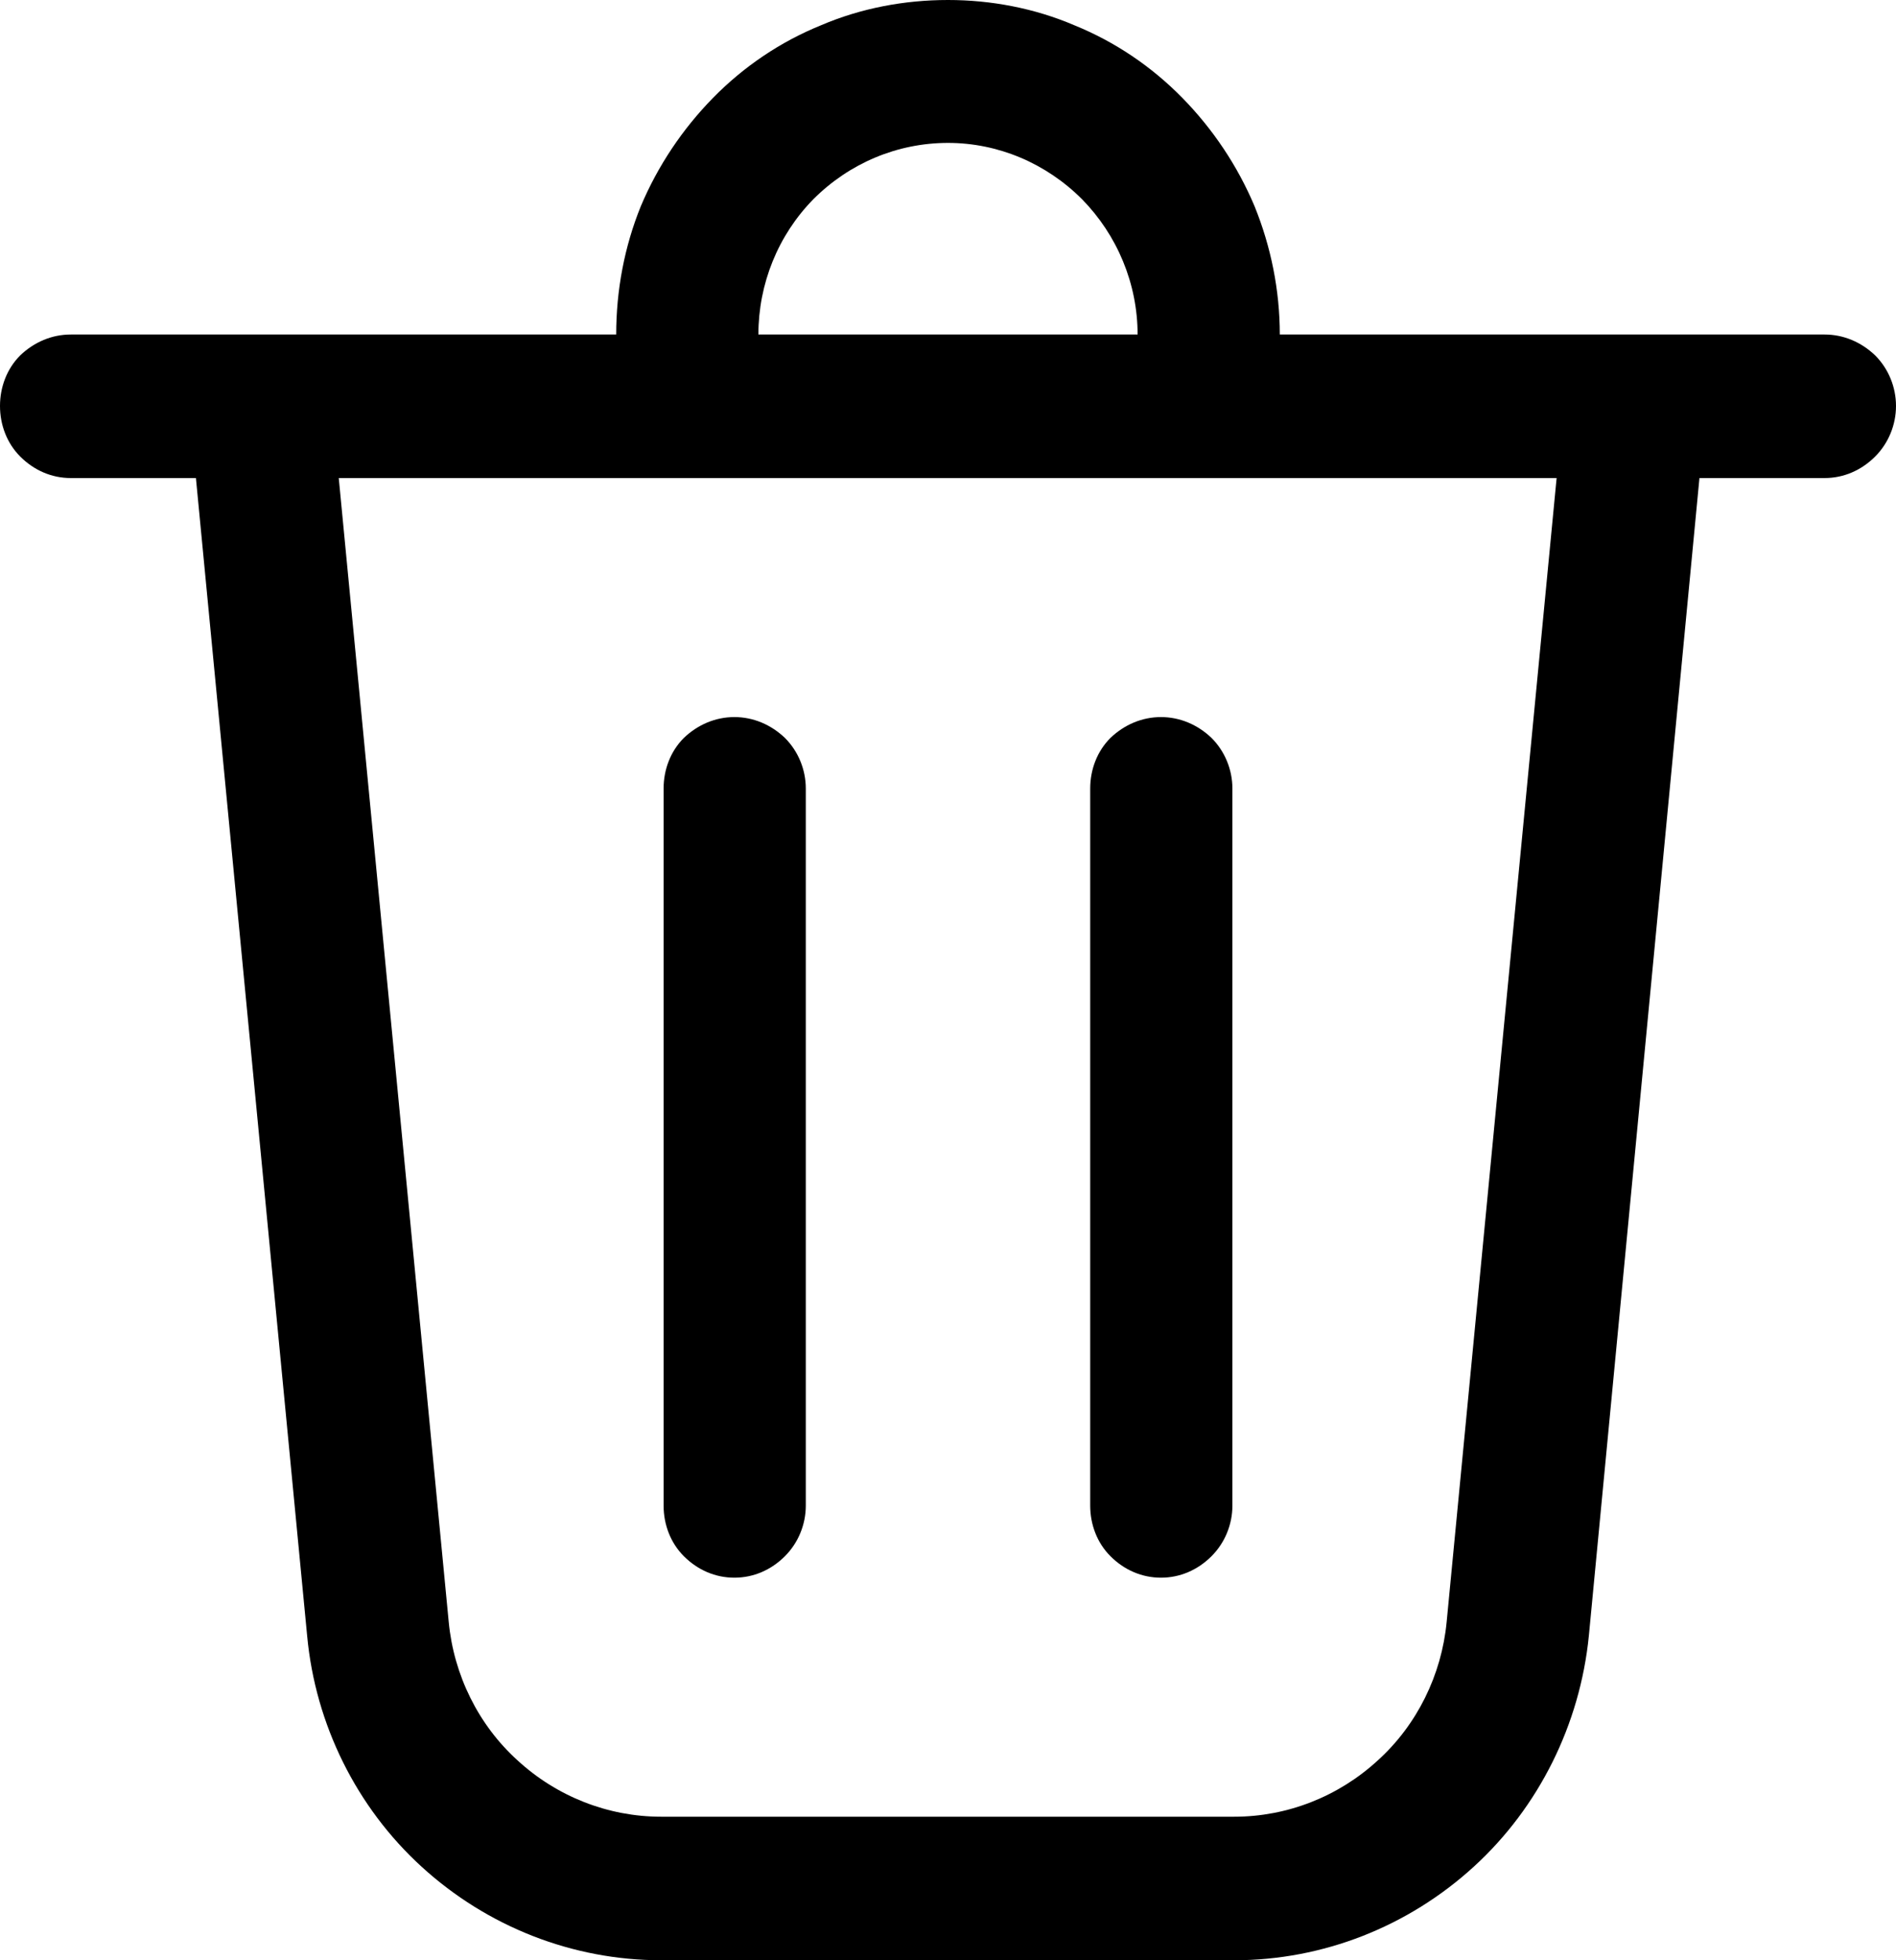 <svg width="30" height="31" viewBox="0 0 30 31" fill="none" xmlns="http://www.w3.org/2000/svg" xmlns:xlink="http://www.w3.org/1999/xlink">
	<desc>
			Created with Pixso.
	</desc>
	<defs/>
	<path id="Vector" d="M12 5.29L18 5.29C18 4.49 17.68 3.72 17.12 3.15C16.55 2.58 15.79 2.26 15 2.26C14.2 2.26 13.44 2.58 12.87 3.15C12.31 3.72 12 4.49 12 5.29ZM9.75 5.29C9.75 4.59 9.88 3.9 10.14 3.26C10.41 2.62 10.8 2.04 11.28 1.55C11.77 1.05 12.35 0.66 12.99 0.4C13.62 0.13 14.31 0 15 0C15.68 0 16.37 0.13 17 0.4C17.64 0.66 18.22 1.05 18.71 1.55C19.19 2.04 19.58 2.62 19.85 3.26C20.11 3.9 20.25 4.59 20.25 5.29L28.87 5.29C29.17 5.29 29.45 5.41 29.67 5.62C29.88 5.83 30 6.12 30 6.42C30 6.72 29.88 7.01 29.67 7.22C29.45 7.44 29.17 7.56 28.87 7.56L26.89 7.56L25.14 25.87C25 27.27 24.35 28.58 23.32 29.52C22.28 30.47 20.93 31 19.53 31L10.46 31C9.06 31 7.71 30.47 6.67 29.52C5.64 28.58 4.99 27.27 4.86 25.87L3.1 7.56L1.12 7.56C0.82 7.56 0.54 7.44 0.32 7.22C0.11 7.01 0 6.72 0 6.42C0 6.12 0.11 5.83 0.32 5.62C0.54 5.41 0.82 5.29 1.12 5.29L9.75 5.29ZM12.75 12.47C12.75 12.17 12.63 11.88 12.42 11.67C12.2 11.46 11.92 11.34 11.62 11.34C11.32 11.34 11.04 11.46 10.82 11.67C10.61 11.88 10.5 12.17 10.5 12.47L10.5 23.81C10.5 24.11 10.61 24.4 10.82 24.61C11.04 24.83 11.32 24.95 11.62 24.95C11.92 24.95 12.2 24.83 12.42 24.61C12.63 24.4 12.75 24.11 12.75 23.81L12.75 12.47ZM18.37 11.34C18.67 11.34 18.95 11.46 19.17 11.67C19.38 11.88 19.5 12.17 19.5 12.47L19.5 23.81C19.5 24.11 19.38 24.4 19.17 24.61C18.95 24.83 18.67 24.95 18.37 24.95C18.07 24.95 17.79 24.83 17.57 24.61C17.36 24.4 17.25 24.11 17.25 23.81L17.25 12.47C17.25 12.17 17.36 11.88 17.57 11.67C17.79 11.46 18.07 11.34 18.37 11.34ZM7.1 25.65C7.18 26.49 7.57 27.28 8.19 27.84C8.81 28.41 9.62 28.73 10.46 28.73L19.53 28.73C20.37 28.73 21.18 28.41 21.8 27.84C22.42 27.28 22.81 26.49 22.89 25.65L24.63 7.56L5.36 7.56L7.1 25.65Z" fill="#000000" fill-opacity="1" fill-rule="nonzero"/>
</svg>
